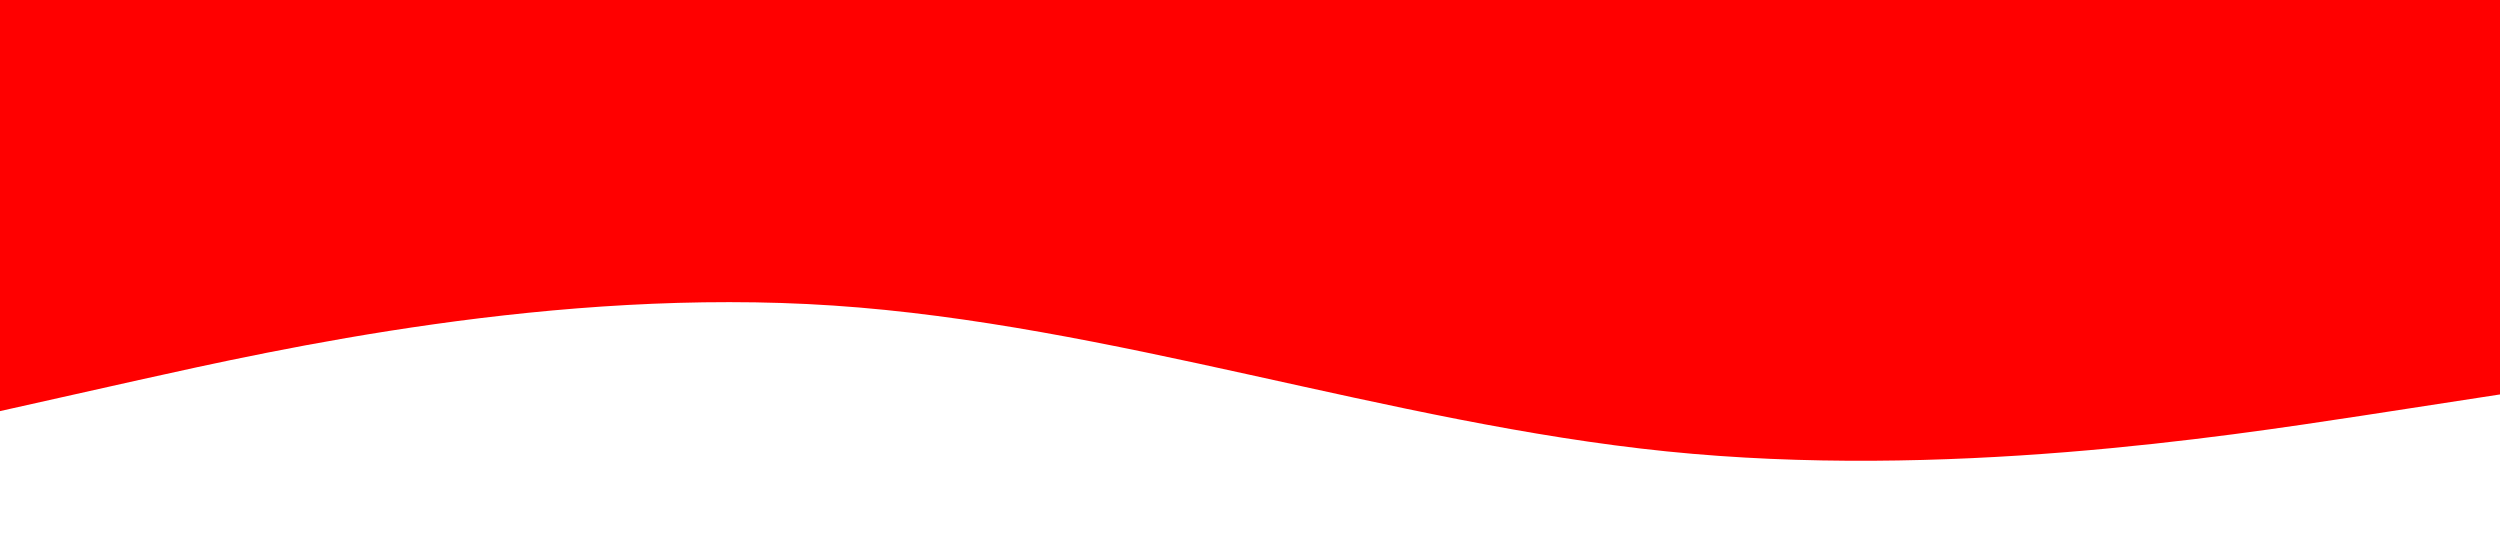 <?xml version="1.0" encoding="utf-8"?>
<!-- Generator: Adobe Illustrator 19.0.0, SVG Export Plug-In . SVG Version: 6.00 Build 0)  -->
<svg version="1.1" id="visual" xmlns="http://www.w3.org/2000/svg" xmlns:xlink="http://www.w3.org/1999/xlink" x="0px" y="0px"
	 viewBox="152 120.9 900 193.9" style="enable-background:new 152 120.9 900 193.9;" xml:space="preserve">
<style type="text/css">
	.st0{display:none;fill:#0B04D1;}
	.st1{fill:#FF0000;}
</style>
<rect x="152" y="120.9" class="st0" width="900" height="600"/>
<path class="st1" d="M152,268.9l50-11.2c50-11.1,150-33.5,250-26.8s200,42.3,300,52.5c100,10.2,200-5.2,250-12.8l50-7.7v-142h-50
	c-50,0-150,0-250,0s-200,0-300,0s-200,0-250,0h-50V268.9z"/>
</svg>
